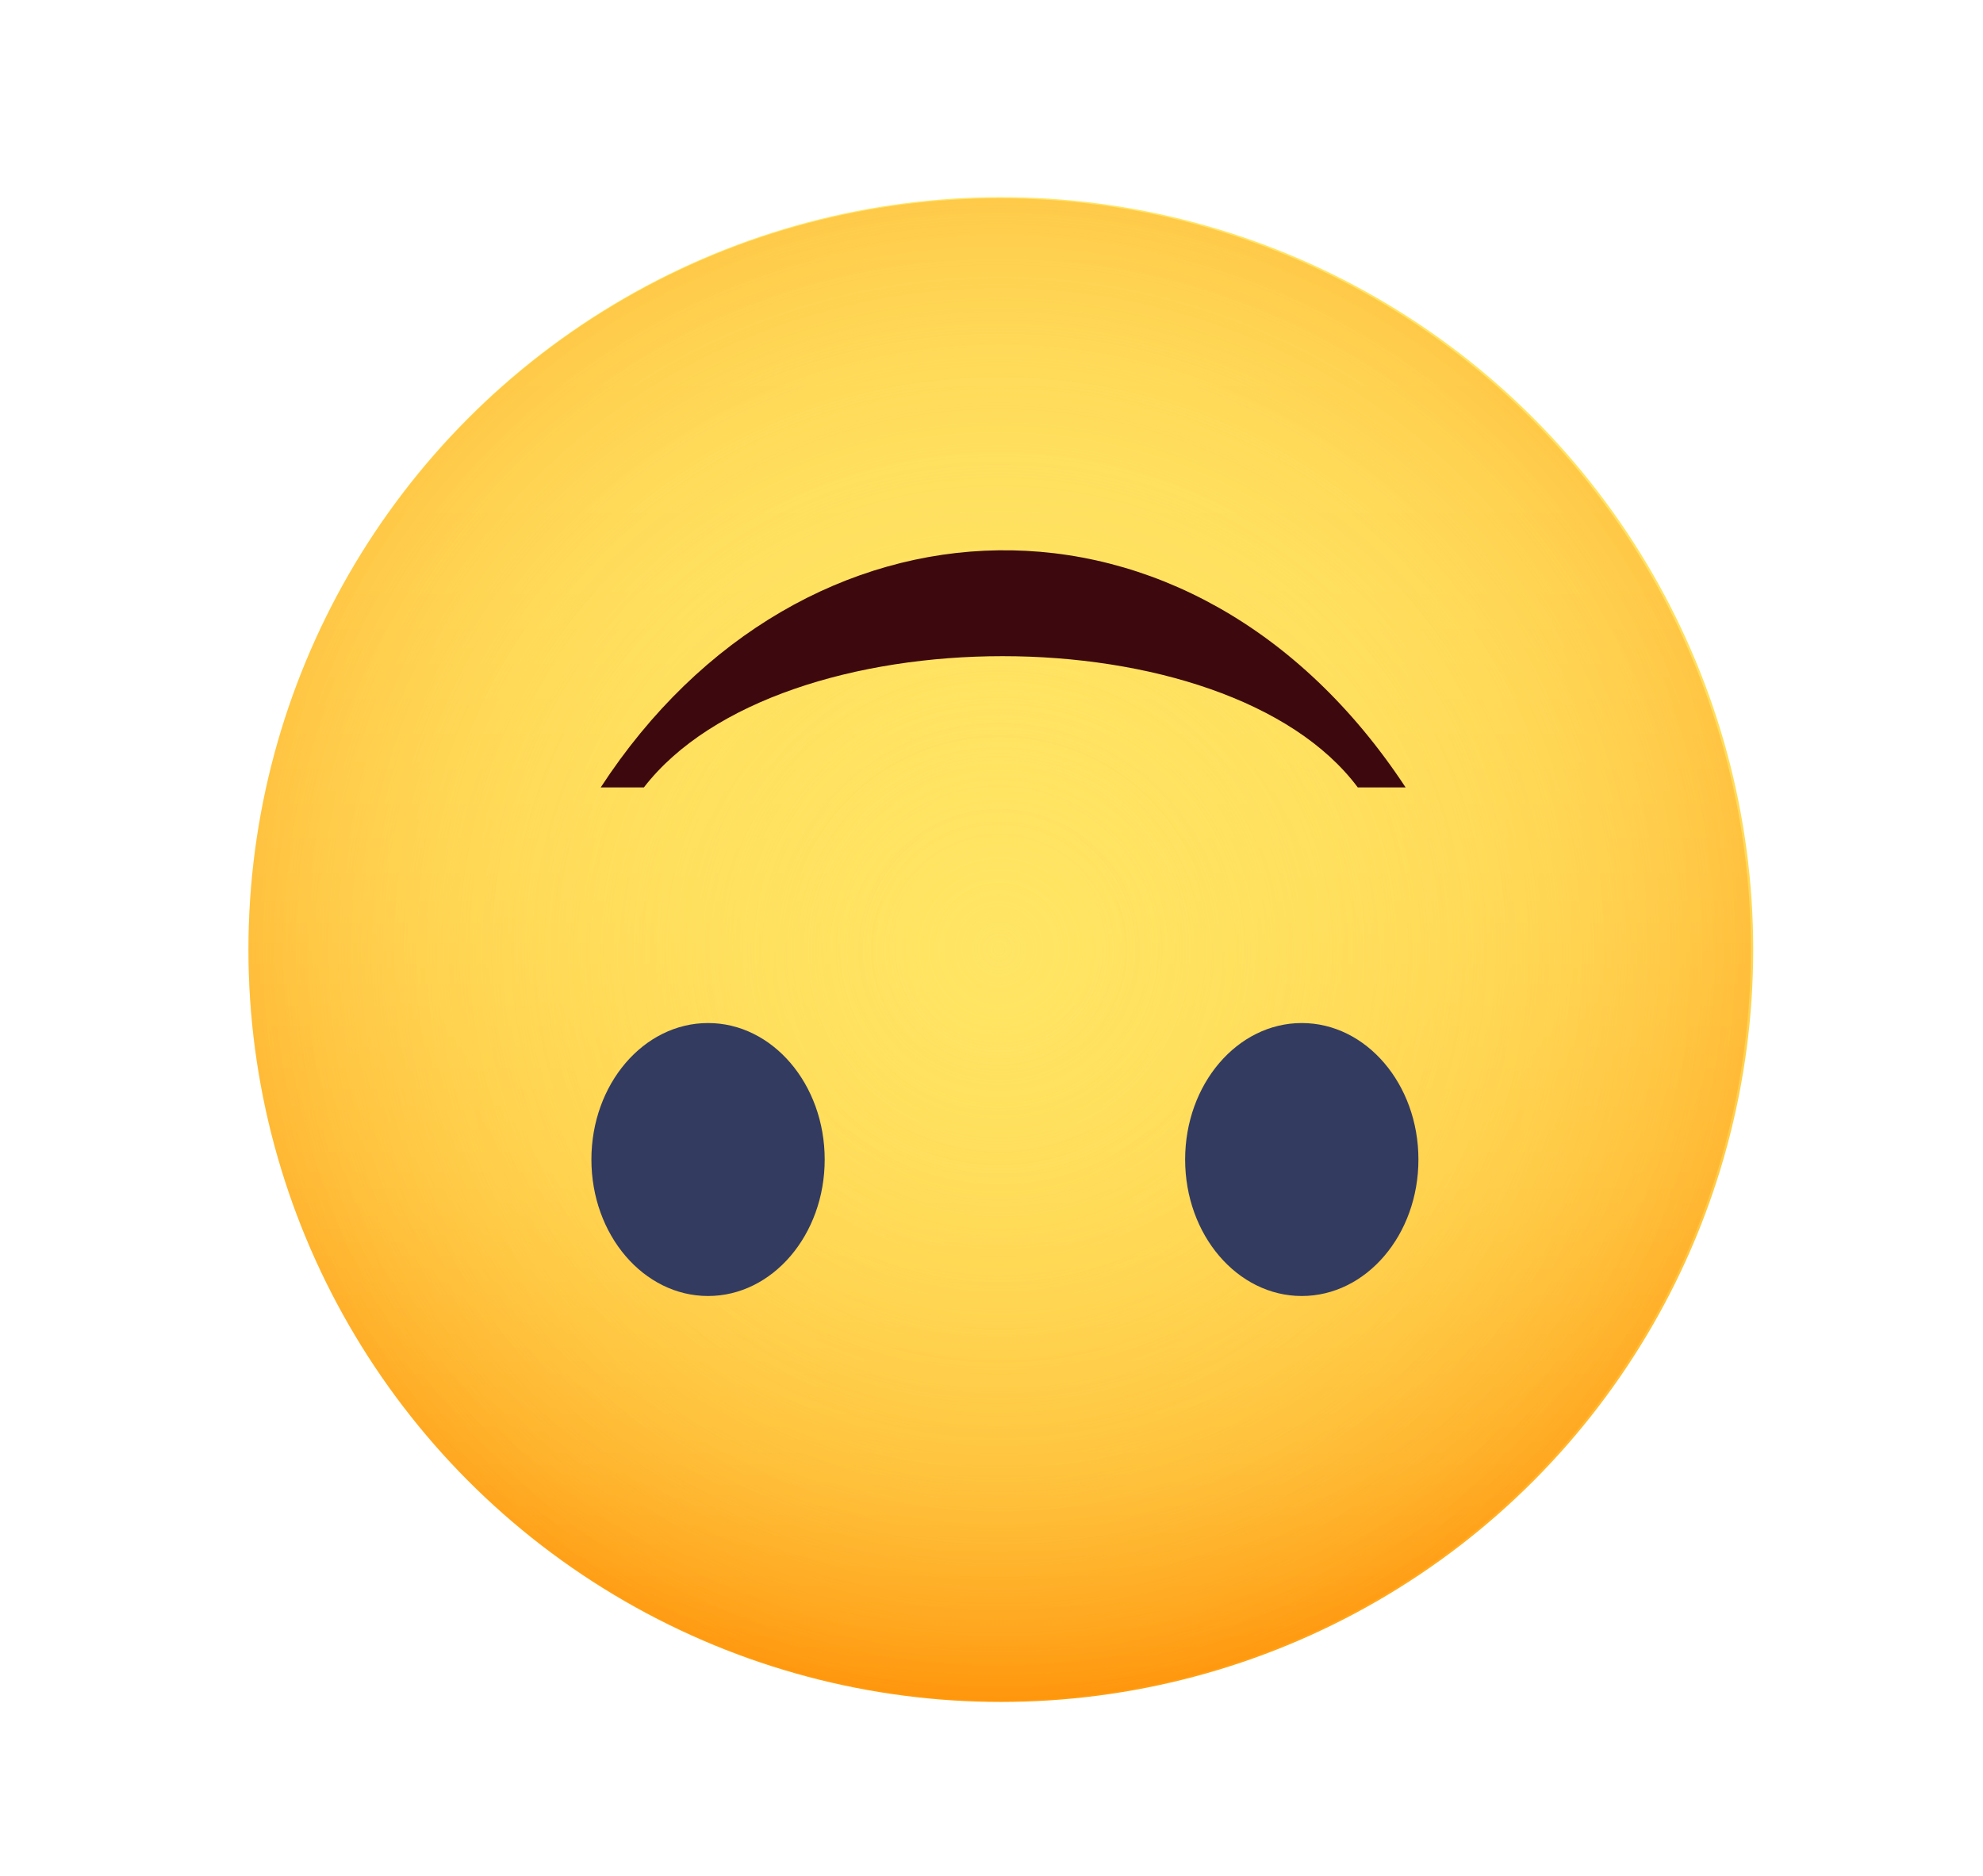
<svg version="1.1" id="Warstwa_1" xmlns="http://www.w3.org/2000/svg" xmlns:xlink="http://www.w3.org/1999/xlink" x="0px" y="0px"
	 viewBox="19 19 170 160.8" style="enable-background:new 0 0 210 200.8;" xml:space="preserve">
<style type="text/css">
	.st0{fill:url(#SVGID_1_);}
	.st1{fill:url(#SVGID_2_);}
	.st2{opacity:0.27;fill:url(#SVGID_3_);enable-background:new    ;}
	.st3{fill:#333B61;}
	.st4{fill:#3E080F;}
</style>
<g>
	
		<linearGradient id="SVGID_1_" gradientUnits="userSpaceOnUse" x1="104.8" y1="164.1" x2="104.8" y2="35.1" gradientTransform="matrix(1 0 0 -1 0 200)">
		<stop  offset="0" style="stop-color:#FFE564"/>
		<stop  offset="0.252" style="stop-color:#FFE261"/>
		<stop  offset="0.461" style="stop-color:#FFD956"/>
		<stop  offset="0.655" style="stop-color:#FFCB45"/>
		<stop  offset="0.839" style="stop-color:#FFB62D"/>
		<stop  offset="1" style="stop-color:#FF9E11"/>
	</linearGradient>
	<circle class="st0" cx="104.8" cy="100.4" r="64.5"/>
	
		<radialGradient id="SVGID_2_" cx="114.433" cy="89.498" r="56.87" gradientTransform="matrix(1.132 0 0 -1.132 -24.884 201.648)" gradientUnits="userSpaceOnUse">
		<stop  offset="0" style="stop-color:#FFE564"/>
		<stop  offset="0.92" style="stop-color:#FFE564;stop-opacity:8.018488e-02"/>
		<stop  offset="1" style="stop-color:#FFE564;stop-opacity:0"/>
	</radialGradient>
	<circle class="st1" cx="104.7" cy="100.3" r="64.4"/>
	
		<radialGradient id="SVGID_3_" cx="114.433" cy="89.41" r="56.87" gradientTransform="matrix(1.132 0 0 -1.132 -24.884 201.648)" gradientUnits="userSpaceOnUse">
		<stop  offset="0" style="stop-color:#FFE564;stop-opacity:0"/>
		<stop  offset="0.301" style="stop-color:#FFE261;stop-opacity:0.301"/>
		<stop  offset="0.486" style="stop-color:#FFDA59;stop-opacity:0.486"/>
		<stop  offset="0.639" style="stop-color:#FFCC4B;stop-opacity:0.639"/>
		<stop  offset="0.775" style="stop-color:#FFB736;stop-opacity:0.775"/>
		<stop  offset="0.898" style="stop-color:#FF9D1C;stop-opacity:0.898"/>
		<stop  offset="1" style="stop-color:#FF8100"/>
	</radialGradient>
	<circle class="st2" cx="104.7" cy="100.4" r="64.4"/>
	<ellipse class="st3" cx="79.7" cy="118.4" rx="10" ry="11.7"/>
	<ellipse class="st3" cx="130.6" cy="118.4" rx="10" ry="11.7"/>
	<path class="st4" d="M70.5,86.5c17.2-26.4,50.7-27.8,69,0h-4.1c-11.2-15-49.6-15-61.2,0H70.5z"/>
</g>
</svg>
